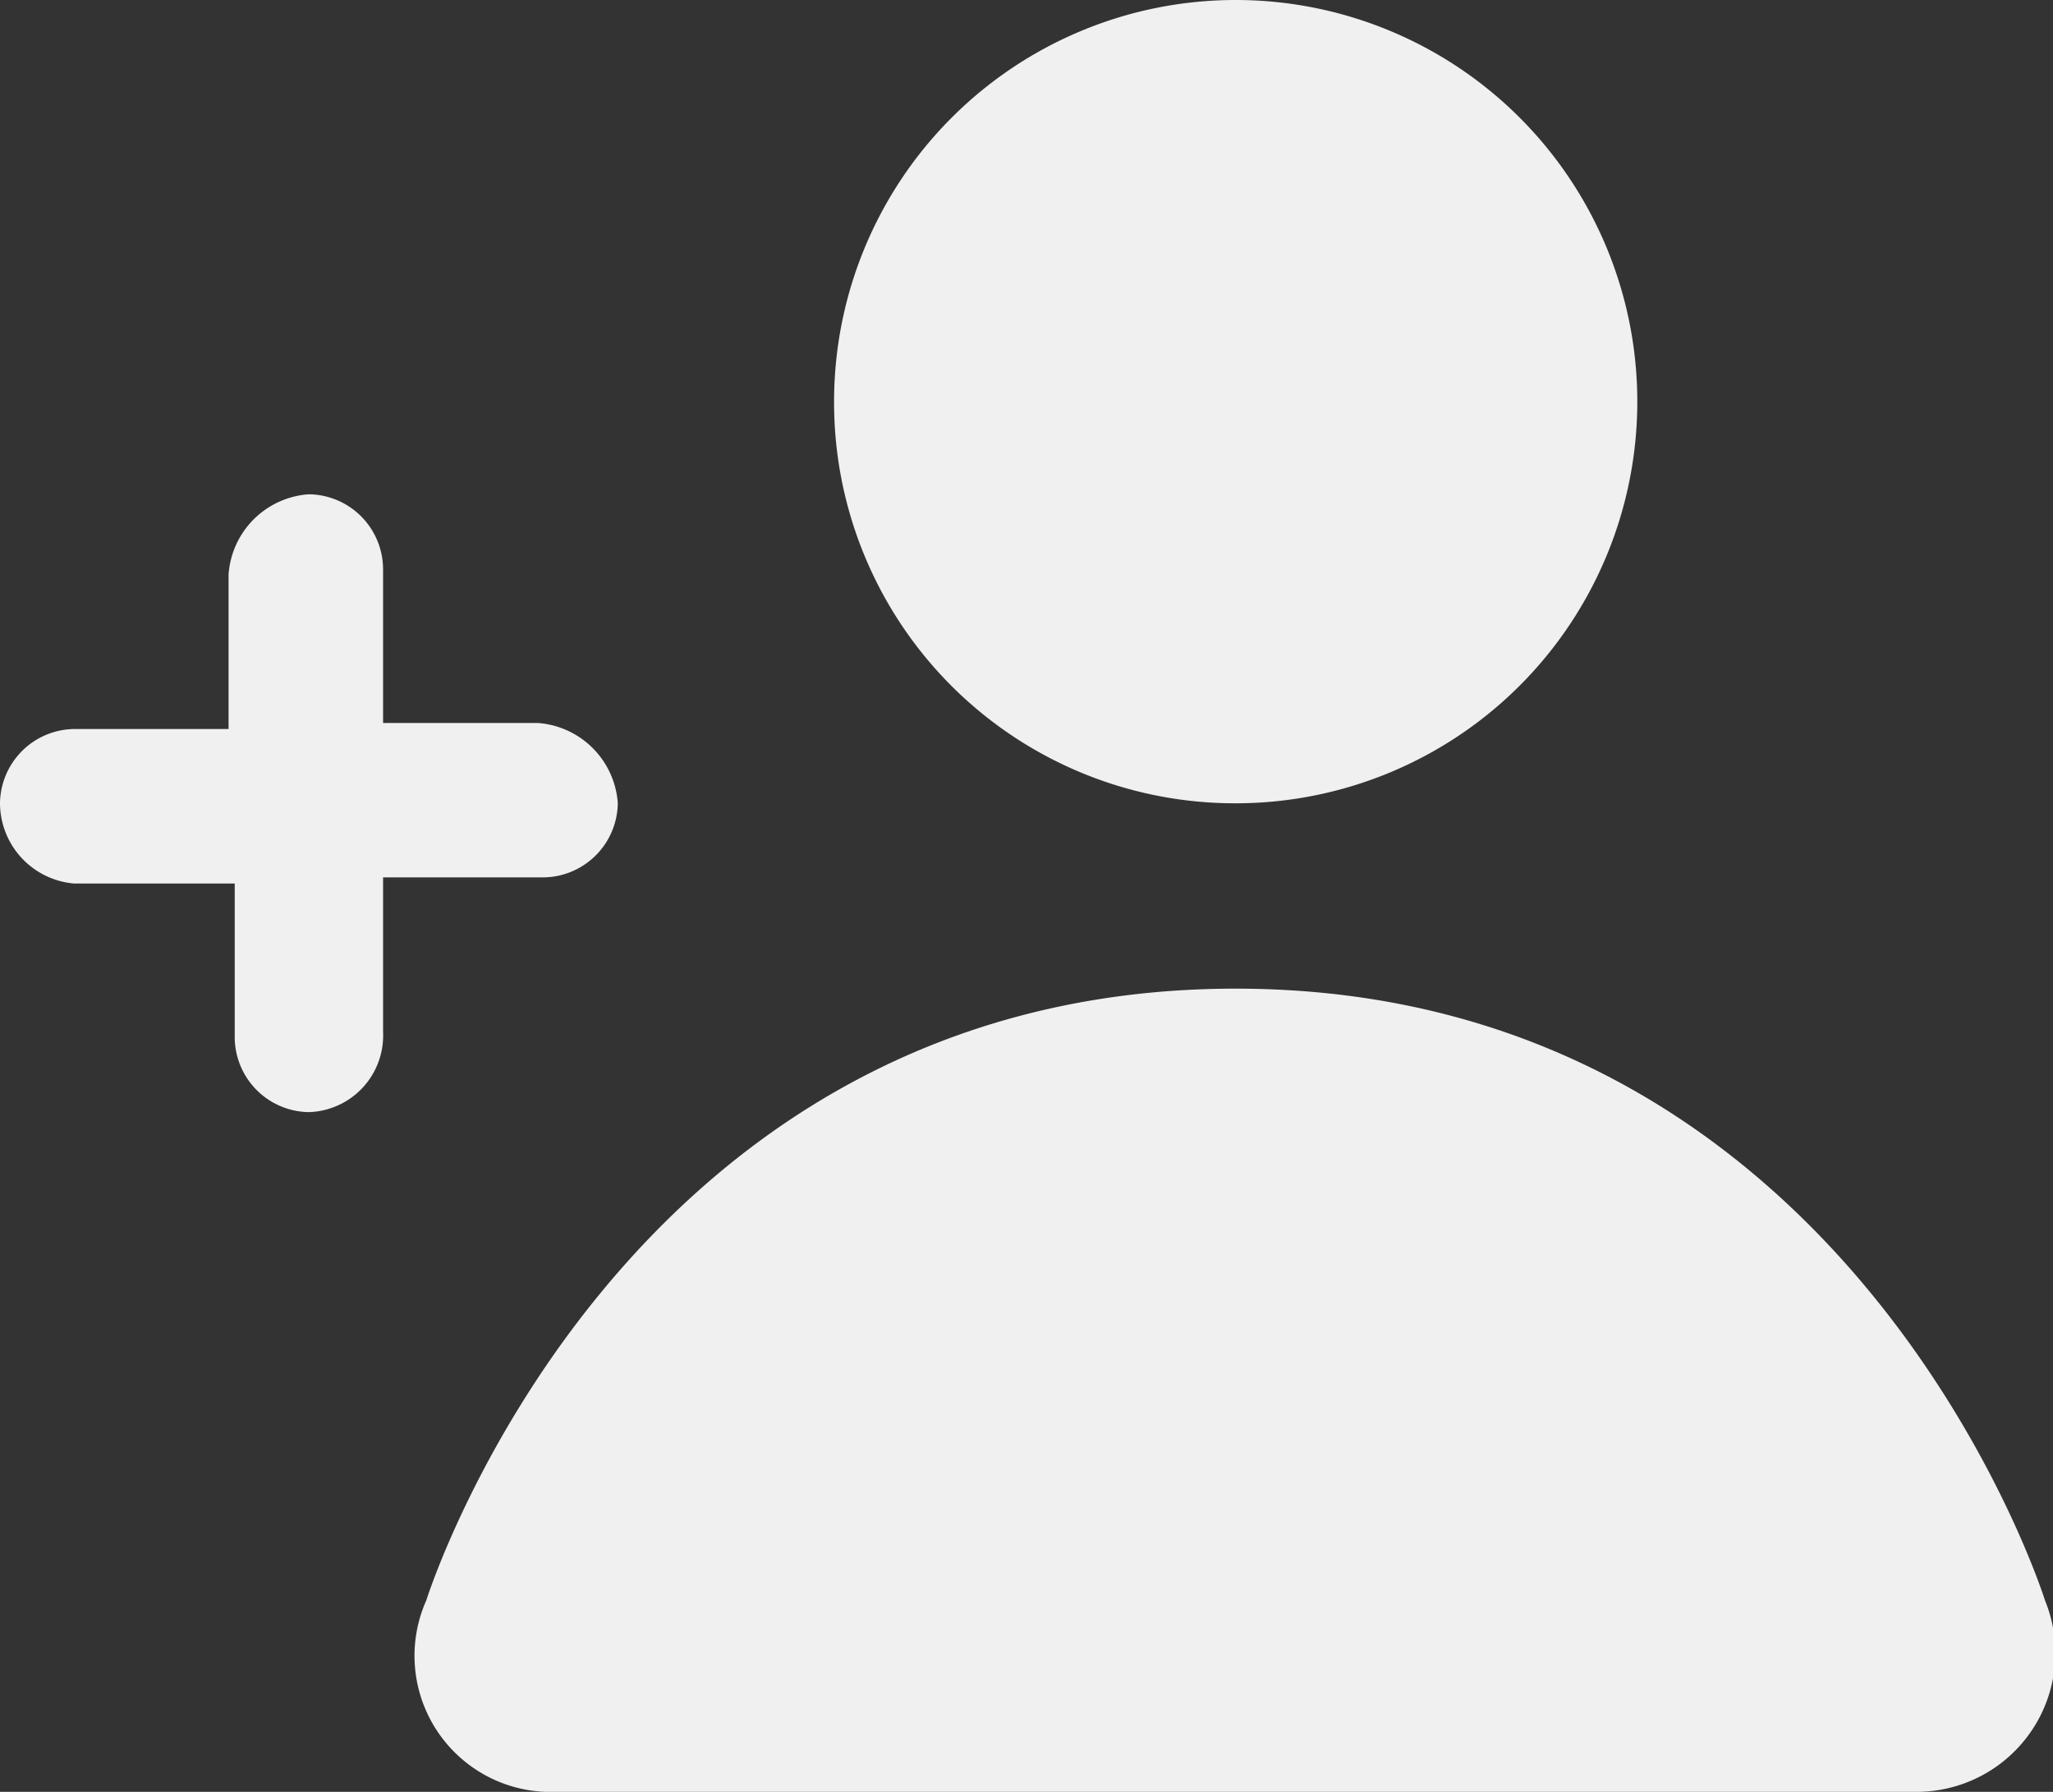 <svg xmlns="http://www.w3.org/2000/svg" viewBox="-2730 8681 20.703 18.068"><rect x="-2730" y="8681" width="20.703" height="18.068" fill="#333333" stroke="none"/><defs><style>.a{fill:#f0f0f0;}</style></defs><g transform="translate(-2730 8681)"><path class="a" d="M15.01,8.1a4.05,4.05,0,1,0-4.05-4.05A4.042,4.042,0,0,0,15.01,8.1Zm0,1.869c-6.23,0-8.162,6.168-8.162,6.168a1.373,1.373,0,0,0,1.308,1.931H21.863a1.4,1.4,0,0,0,1.308-1.931S21.24,9.969,15.01,9.969Z" transform="translate(-2.549)"/><path class="a" d="M6.23,11.115a.758.758,0,0,1-.748.748H3.863V13.42a.773.773,0,0,1-.748.81.758.758,0,0,1-.748-.748V11.925H.748A.816.816,0,0,1,0,11.115a.758.758,0,0,1,.748-.748H2.305V8.81A.871.871,0,0,1,3.115,8a.758.758,0,0,1,.748.748v1.558H5.42A.871.871,0,0,1,6.23,11.115Z" transform="translate(0 -3.016)"/></g></svg>